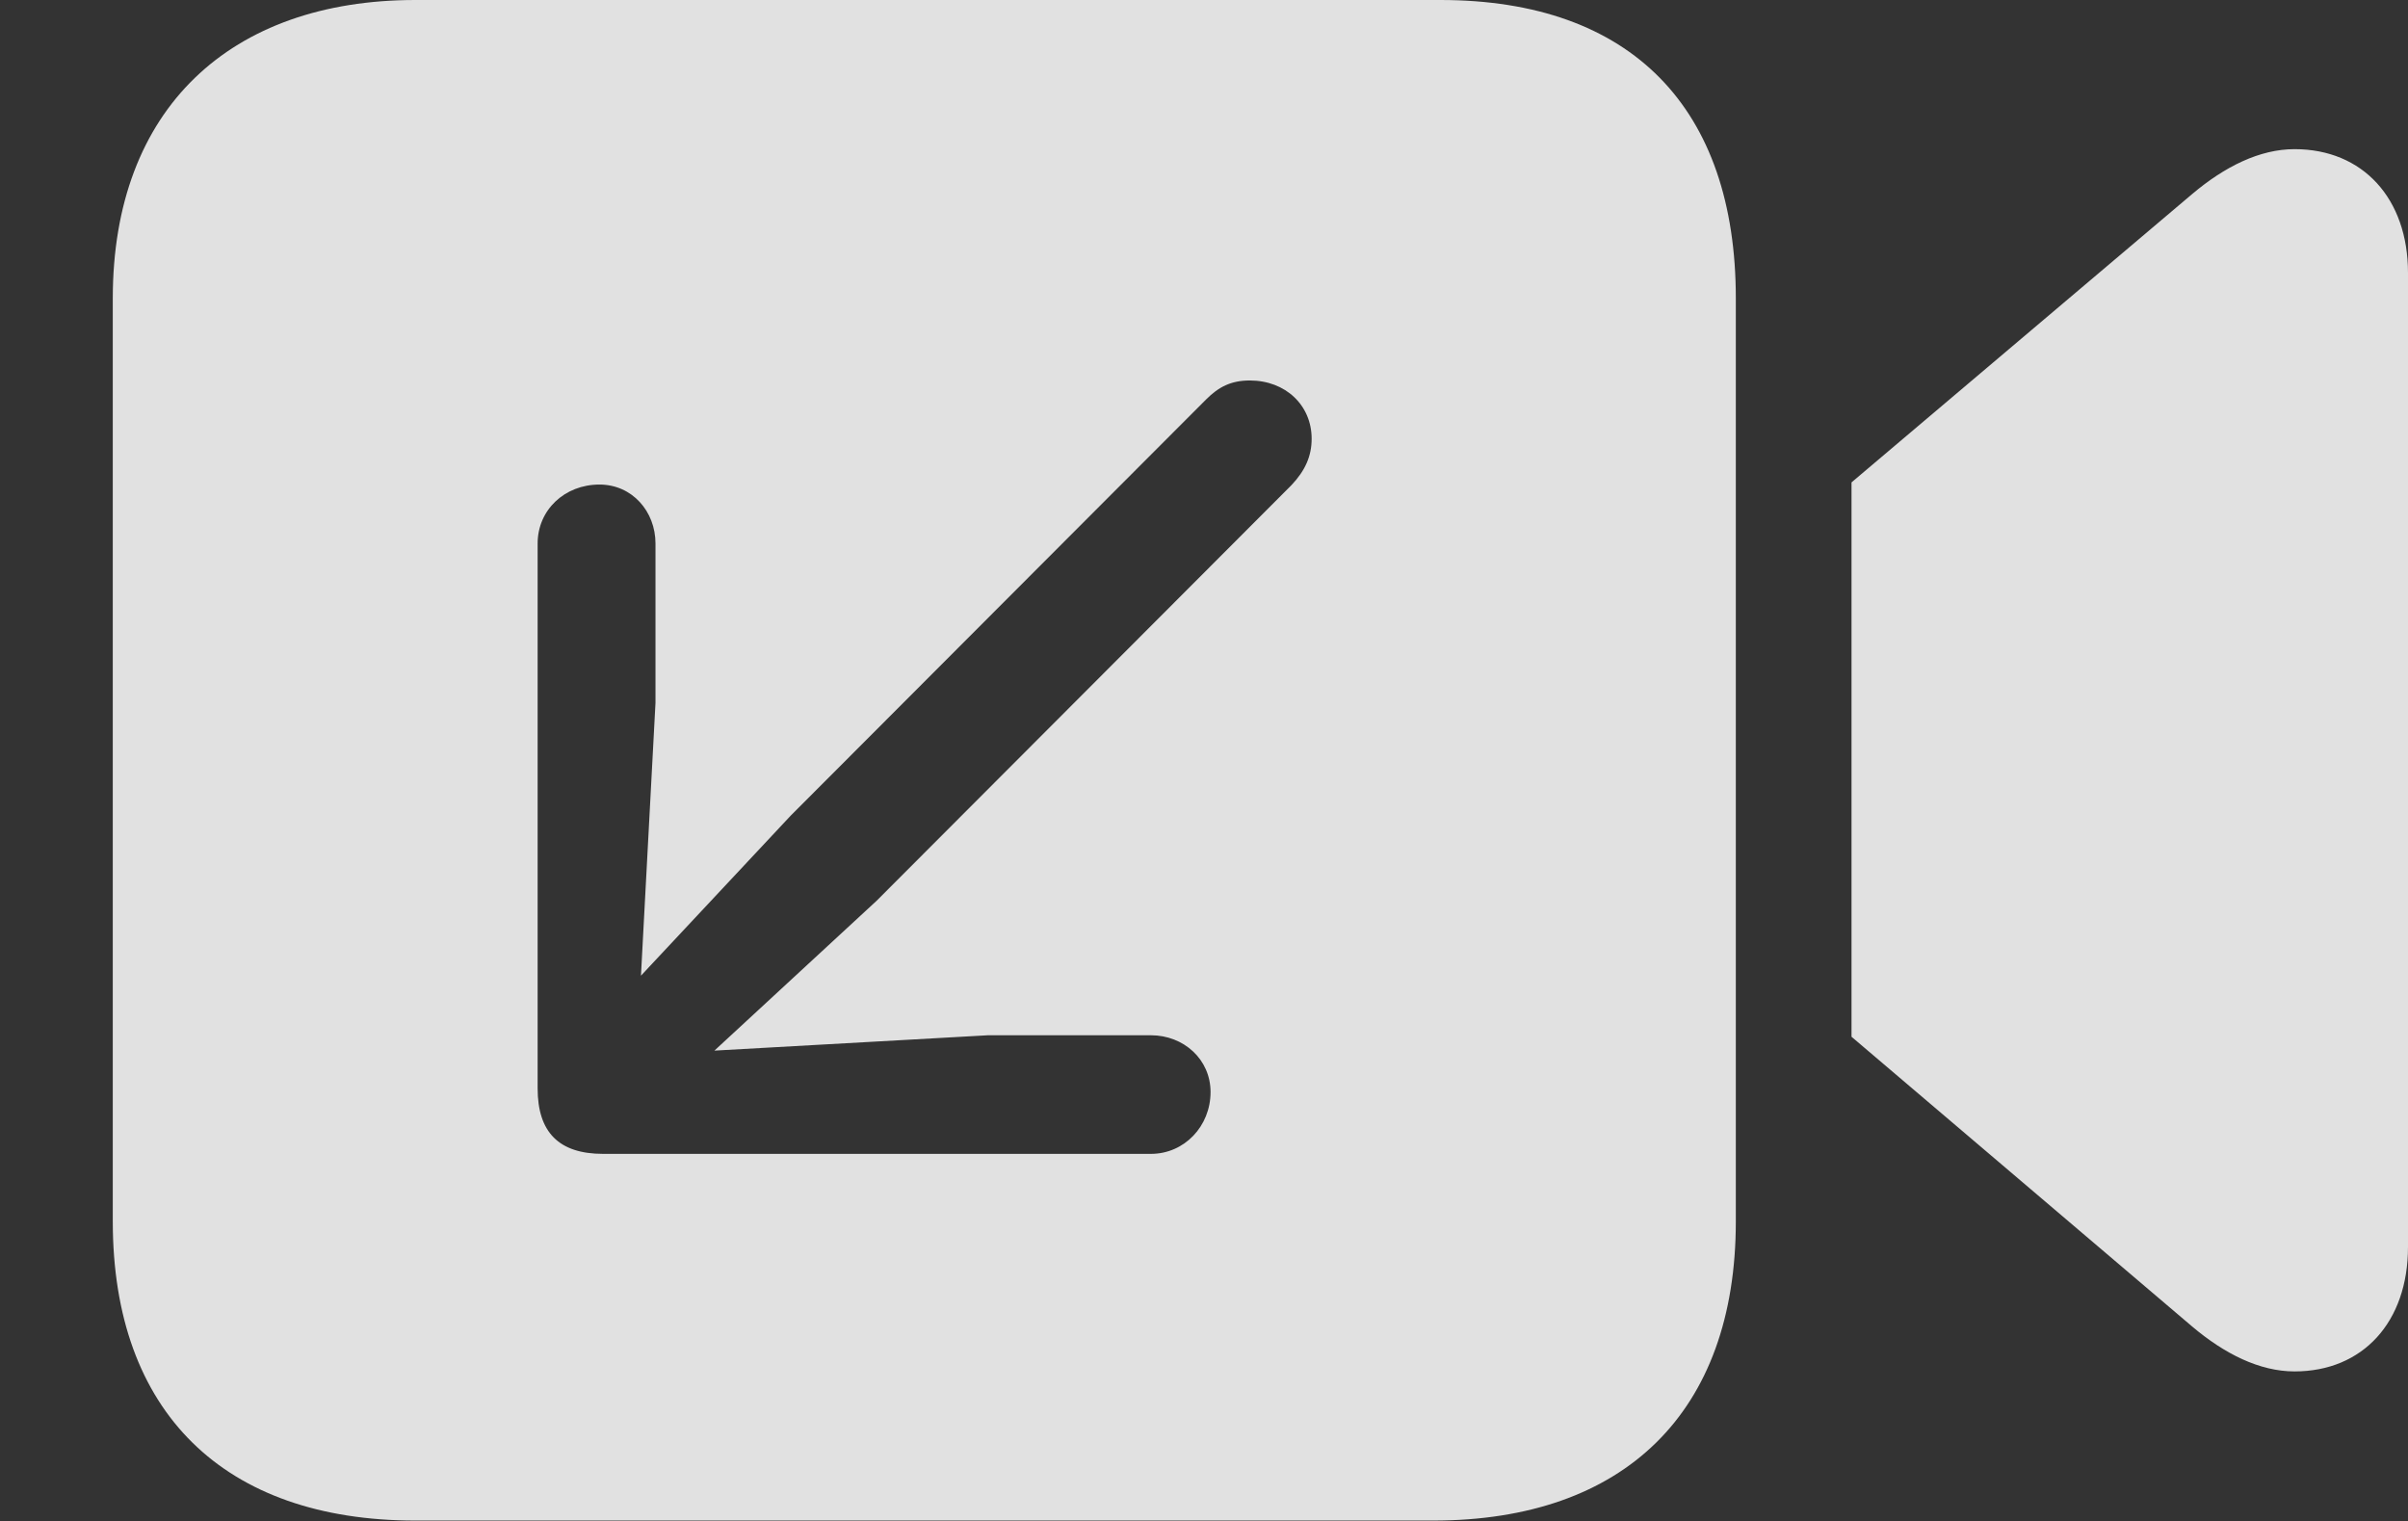 <?xml version="1.0" encoding="UTF-8"?>
<!--Generator: Apple Native CoreSVG 232.5-->
<!DOCTYPE svg
PUBLIC "-//W3C//DTD SVG 1.1//EN"
       "http://www.w3.org/Graphics/SVG/1.1/DTD/svg11.dtd">
<svg version="1.1" xmlns="http://www.w3.org/2000/svg" xmlns:xlink="http://www.w3.org/1999/xlink" width="32.324" height="20.42">
 <rect width="100%" height="100%" fill="#333333" stroke="none"/>
 <g>
  <rect height="20.42" opacity="0" width="32.324" x="0" y="0"/>
  <path d="M23.301 4.004L23.301 16.396C23.301 18.955 21.807 20.41 19.238 20.41L5.576 20.41C3.008 20.41 1.514 18.955 1.514 16.396L1.514 4.004C1.514 1.455 3.096 0 5.576 0L19.336 0C21.904 0 23.301 1.455 23.301 4.004ZM32.324 3.662L32.324 16.738C32.324 17.744 31.719 18.408 30.801 18.408C30.332 18.408 29.863 18.174 29.424 17.803L24.854 13.916L24.854 6.475L29.424 2.607C29.863 2.236 30.332 2.002 30.801 2.002C31.719 2.002 32.324 2.666 32.324 3.662ZM16.191 5.361L10.615 10.947L8.604 13.096L8.799 9.434L8.799 7.295C8.799 6.865 8.486 6.504 8.047 6.504C7.578 6.504 7.217 6.846 7.217 7.295L7.217 14.609C7.217 15.195 7.5 15.488 8.096 15.488L15.449 15.488C15.898 15.488 16.25 15.117 16.25 14.658C16.25 14.219 15.889 13.896 15.449 13.896L13.262 13.896L9.59 14.102L11.768 12.09L17.334 6.514C17.52 6.318 17.607 6.123 17.607 5.889C17.607 5.439 17.256 5.107 16.777 5.107C16.523 5.107 16.357 5.195 16.191 5.361Z" fill="#ffffff" fill-opacity="0.85"/>
 </g>
</svg>
